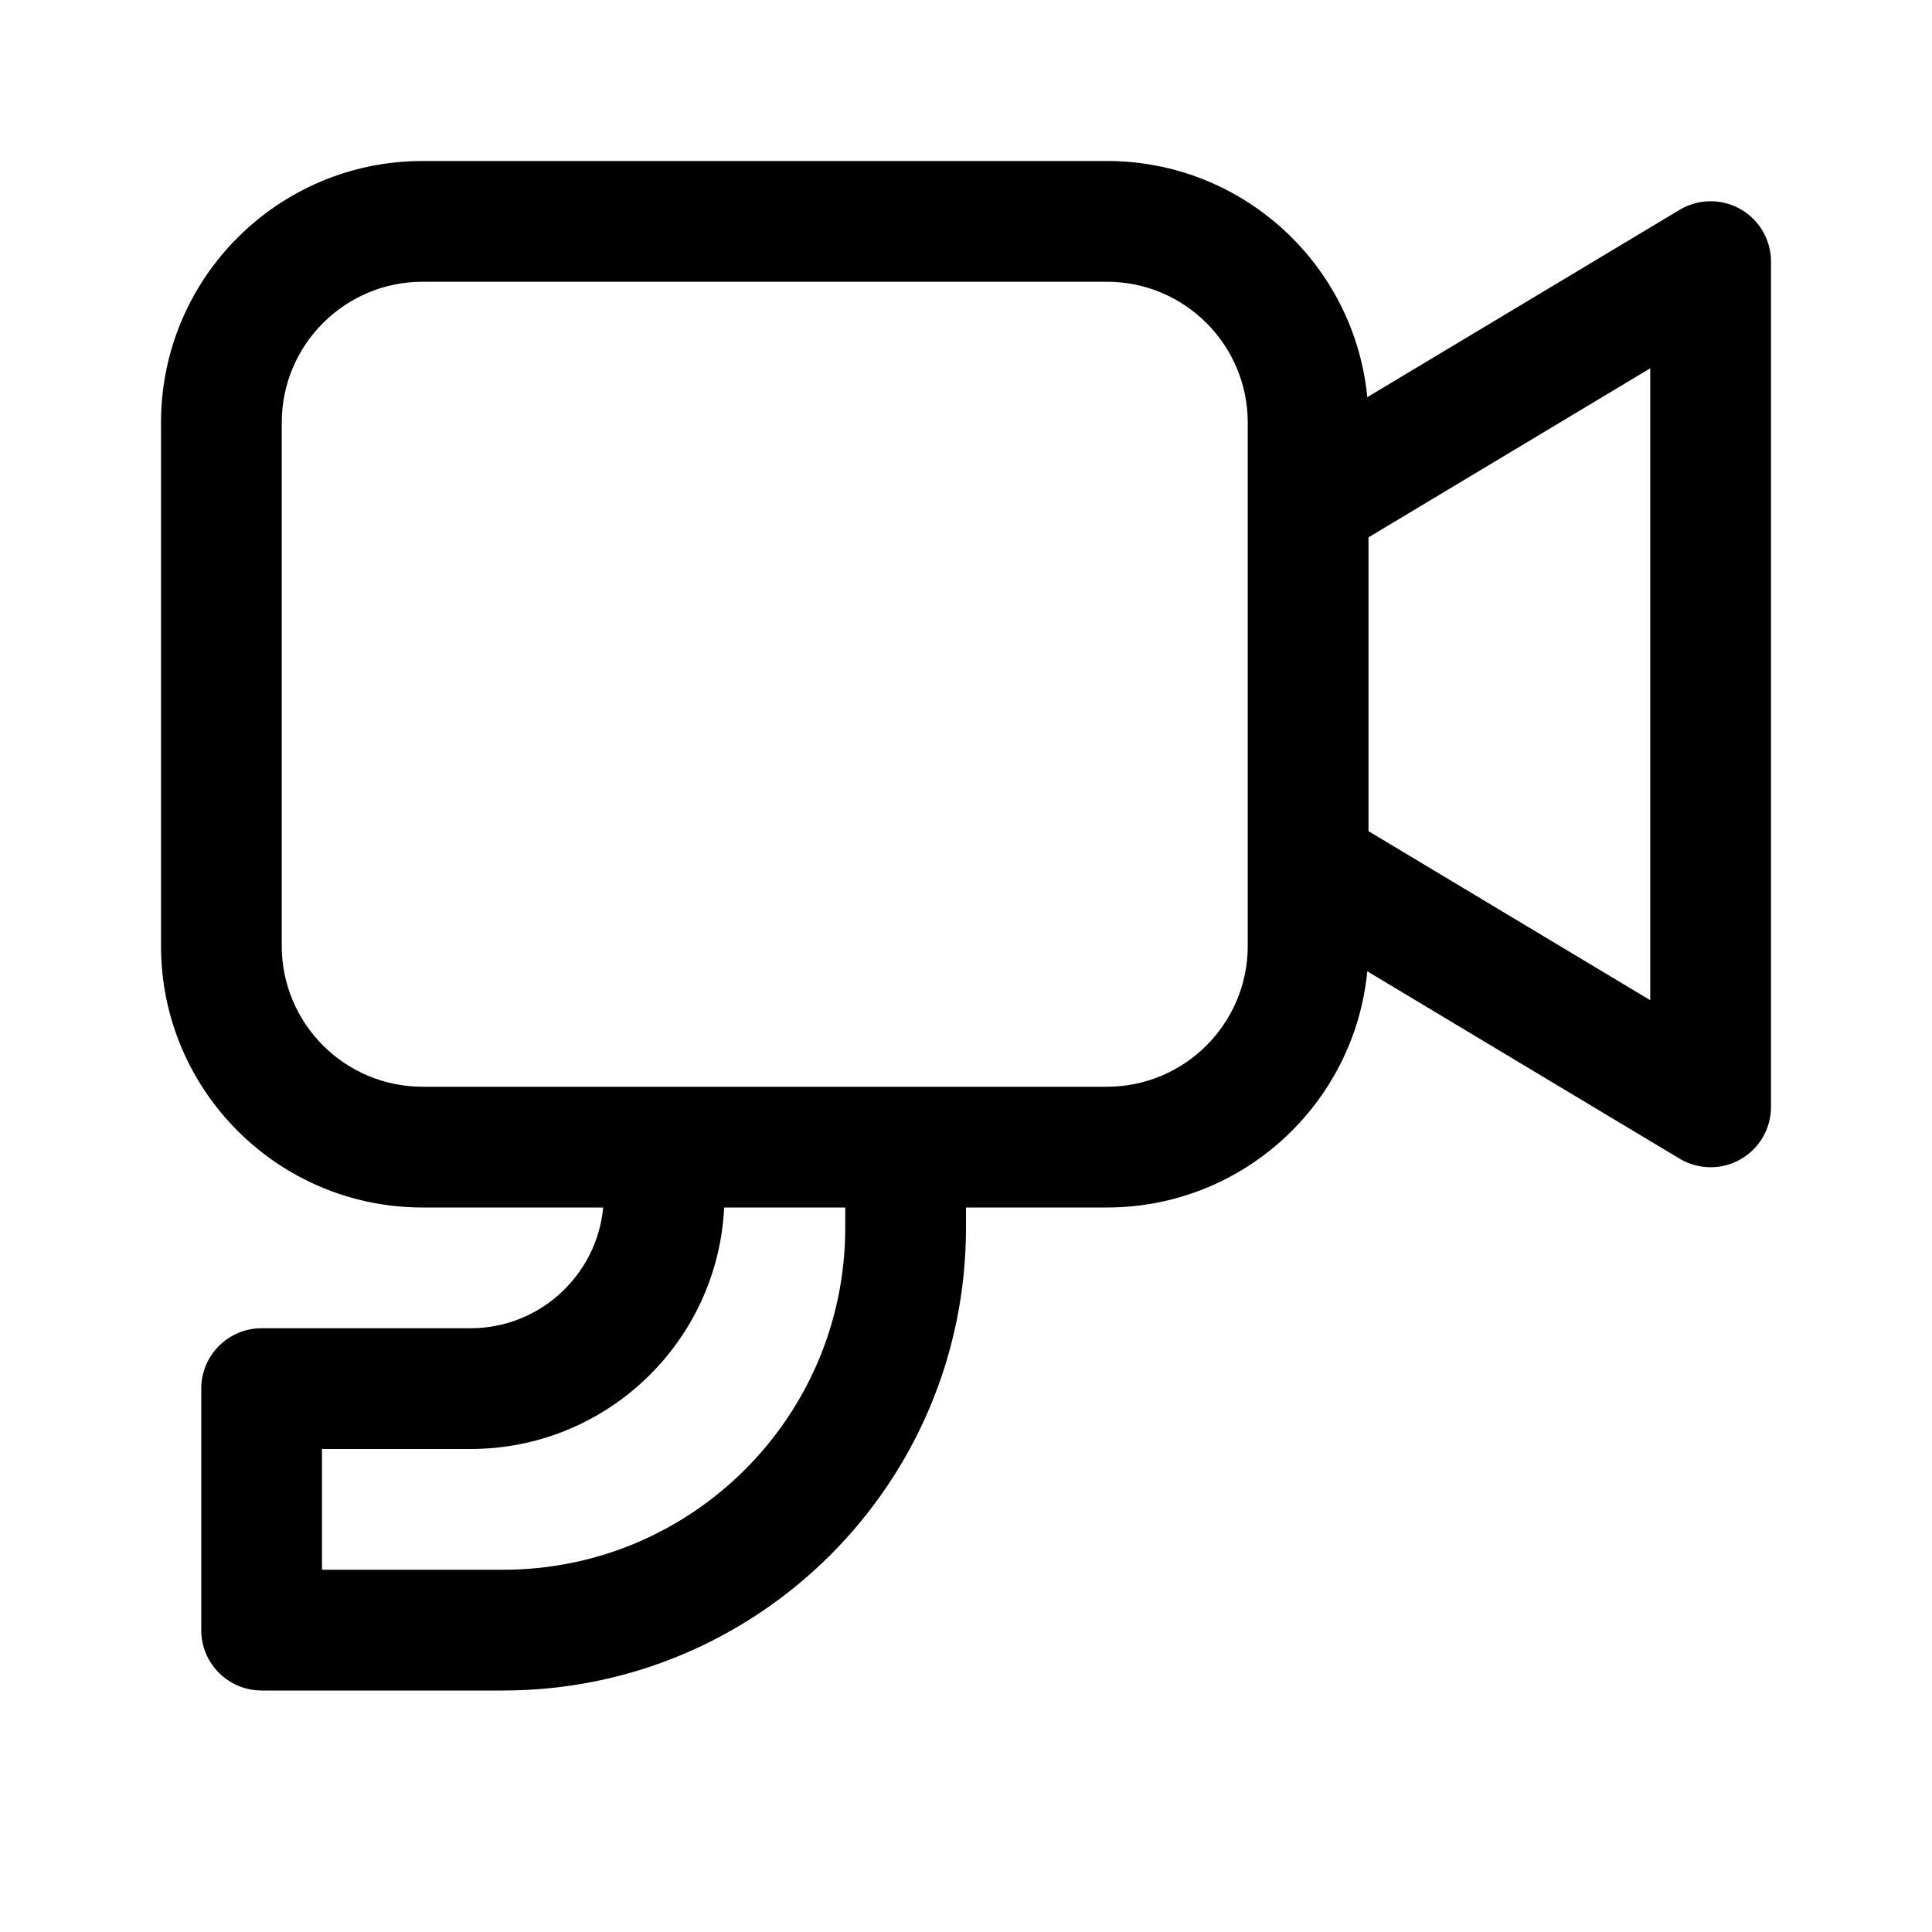 <?xml version="1.0" encoding="UTF-8"?>
<svg   viewBox="0 0 24 24" version="1.1" xmlns="http://www.w3.org/2000/svg" xmlns:xlink="http://www.w3.org/1999/xlink">
    <!-- Generator: Sketch 64 (93537) - https://sketch.com -->
    <title>ic_fluent_video_security_24_regular</title>
    <desc>Created with Sketch.</desc>
    <g id="🔍-System-Icons" stroke="none" stroke-width="1" fill="none" fill-rule="evenodd">
        <g id="ic_fluent_video_security_24_regular" fill="currentColor" fill-rule="nonzero">
            <path d="M13.75,2 C15.438,2 16.826,3.288 16.985,4.934 L16.985,4.934 L20.864,2.607 C21.096,2.468 21.384,2.464 21.619,2.597 C21.855,2.73 22,2.98 22,3.25 L22,3.25 L22,13.75 C22,14.02 21.855,14.27 21.619,14.403 C21.384,14.536 21.096,14.532 20.864,14.393 L20.864,14.393 L16.985,12.066 C16.826,13.712 15.438,15 13.75,15 L13.75,15 L12,15 L12,15.25 C12,18.426 9.426,21 6.25,21 L6.25,21 L3.25,21 C2.836,21 2.5,20.664 2.5,20.25 L2.5,20.25 L2.5,17.25 C2.5,16.836 2.836,16.5 3.25,16.5 L3.25,16.5 L5.844,16.5 C6.706,16.5 7.414,15.841 7.493,15 L7.493,15 L5.25,15 C3.455,15 2,13.545 2,11.75 L2,11.75 L2,5.25 C2,3.455 3.455,2 5.25,2 L5.25,2 Z M10.5,15 L8.996,15 C8.915,16.671 7.535,18 5.844,18 L5.844,18 L4,18 L4,19.5 L6.25,19.5 C8.597,19.5 10.5,17.597 10.5,15.25 L10.5,15.25 L10.5,15 Z M13.75,3.5 L5.25,3.5 C4.284,3.5 3.5,4.284 3.5,5.25 L3.5,5.25 L3.5,11.75 C3.5,12.716 4.284,13.5 5.25,13.5 L5.25,13.5 L13.75,13.5 C14.716,13.5 15.5,12.716 15.5,11.75 L15.5,11.75 L15.5,5.25 C15.5,4.284 14.716,3.5 13.75,3.5 L13.75,3.5 Z M20.5,4.575 L17,6.675 L17,10.325 L20.5,12.425 L20.5,4.575 Z" id="🎨-Color"></path>
        </g>
    </g>
</svg>